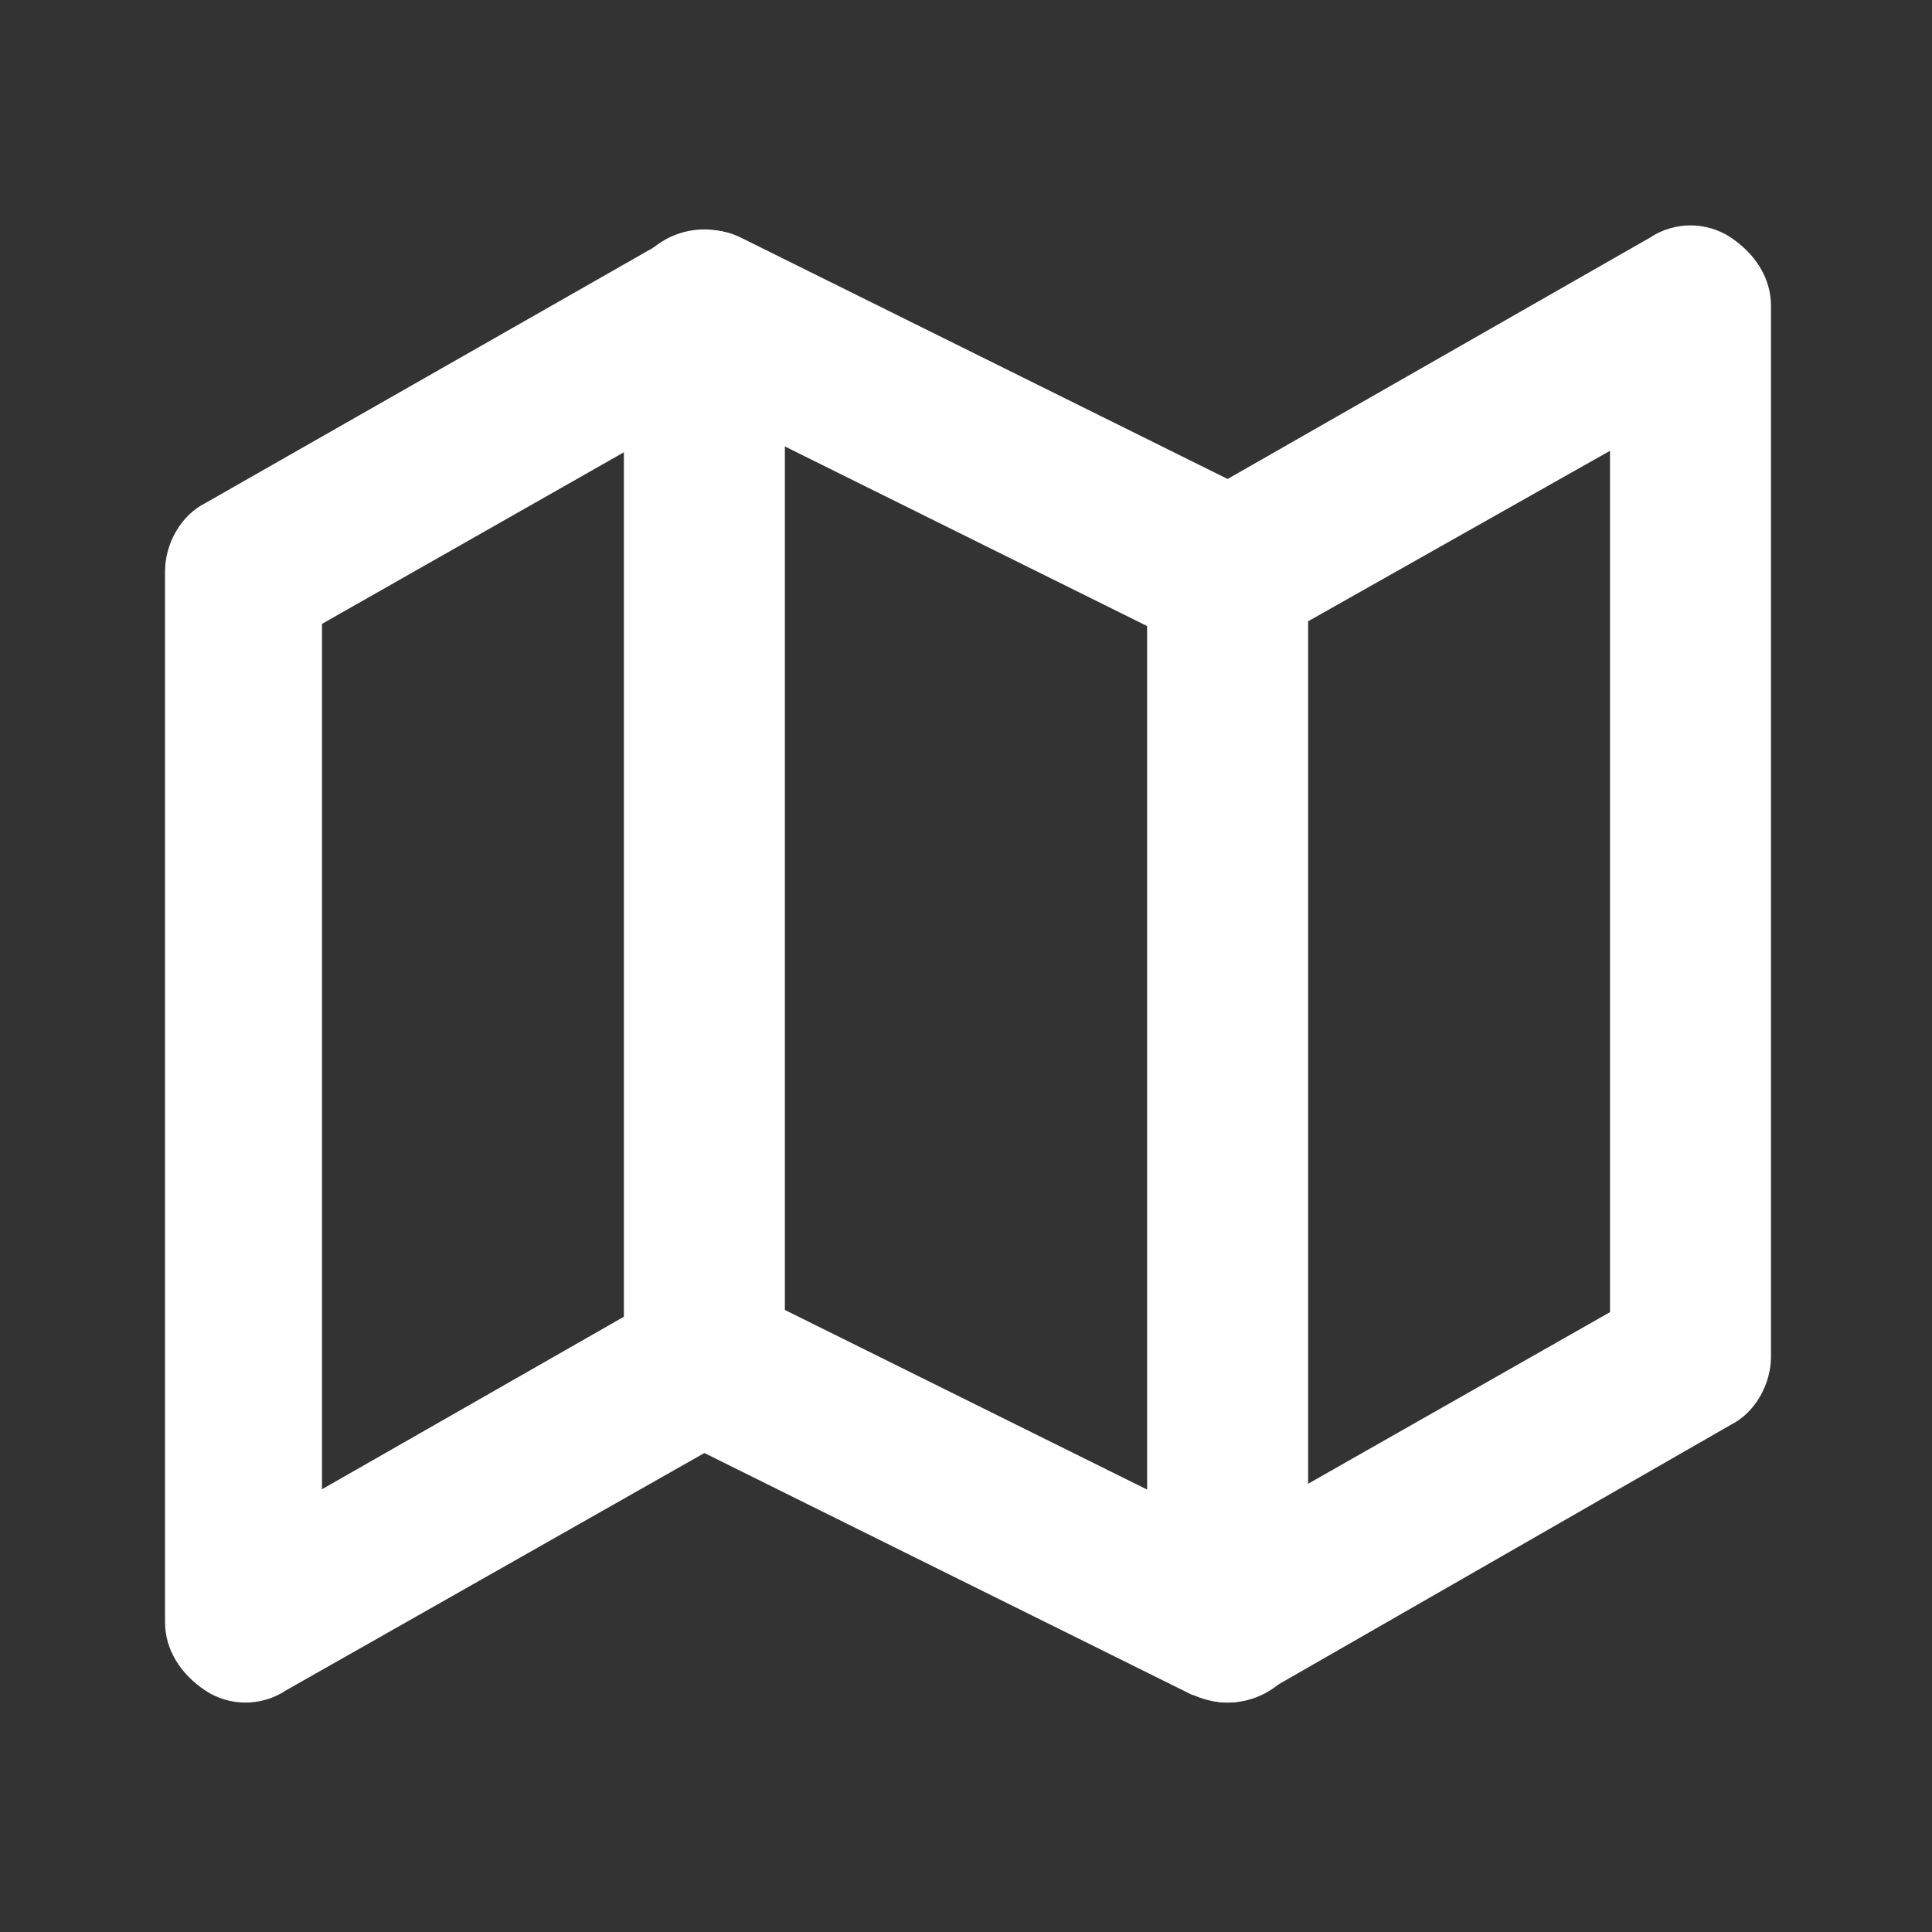 <?xml version="1.0" standalone="no"?><!DOCTYPE svg PUBLIC "-//W3C//DTD SVG 1.1//EN" "http://www.w3.org/Graphics/SVG/1.1/DTD/svg11.dtd"><svg t="1624370334871" class="icon" viewBox="0 0 1024 1024" version="1.1" xmlns="http://www.w3.org/2000/svg" p-id="3931" xmlns:xlink="http://www.w3.org/1999/xlink" width="200" height="200"><rect x="0" y="0" width="1024" height="1024" fill="#333333" stroke="none"/><defs><style type="text/css"></style></defs><path d="M650.667 902.4c-6.4 0-12.8-2.133-19.2-4.267l-258.133-128L151.467 896c-12.8 8.533-29.867 8.533-42.667 0-12.8-8.533-21.333-21.333-21.333-36.267V302.933c0-14.933 8.533-29.867 21.333-36.267L352 128c12.8-6.4 27.733-8.533 40.533-2.133l258.133 128 224-128c12.8-8.533 29.867-8.533 42.667 0 12.8 8.533 21.333 21.333 21.333 36.267v556.8c0 14.933-8.533 29.867-21.333 36.267L672 896c-6.4 4.267-14.933 6.4-21.333 6.4z m-277.333-224c6.4 0 12.8 2.133 19.2 4.267l258.133 128 202.667-115.2V238.933L672 341.333c-12.8 6.4-27.733 8.533-40.533 2.133l-258.133-128L170.667 330.667V789.333l179.2-102.4c8.533-6.4 14.933-8.533 23.467-8.533z" p-id="3932" fill="#ffffff"></path><path d="M373.333 763.733c-23.467 0-42.667-19.2-42.667-42.667V164.267c0-23.467 19.2-42.667 42.667-42.667s42.667 19.2 42.667 42.667v556.8c0 23.467-19.2 42.667-42.667 42.667zM650.667 902.4c-23.467 0-42.667-19.2-42.667-42.667V302.933c0-23.467 19.2-42.667 42.667-42.667s42.667 19.2 42.667 42.667v556.8c0 23.467-19.2 42.667-42.667 42.667z" p-id="3933" fill="#ffffff"></path></svg>